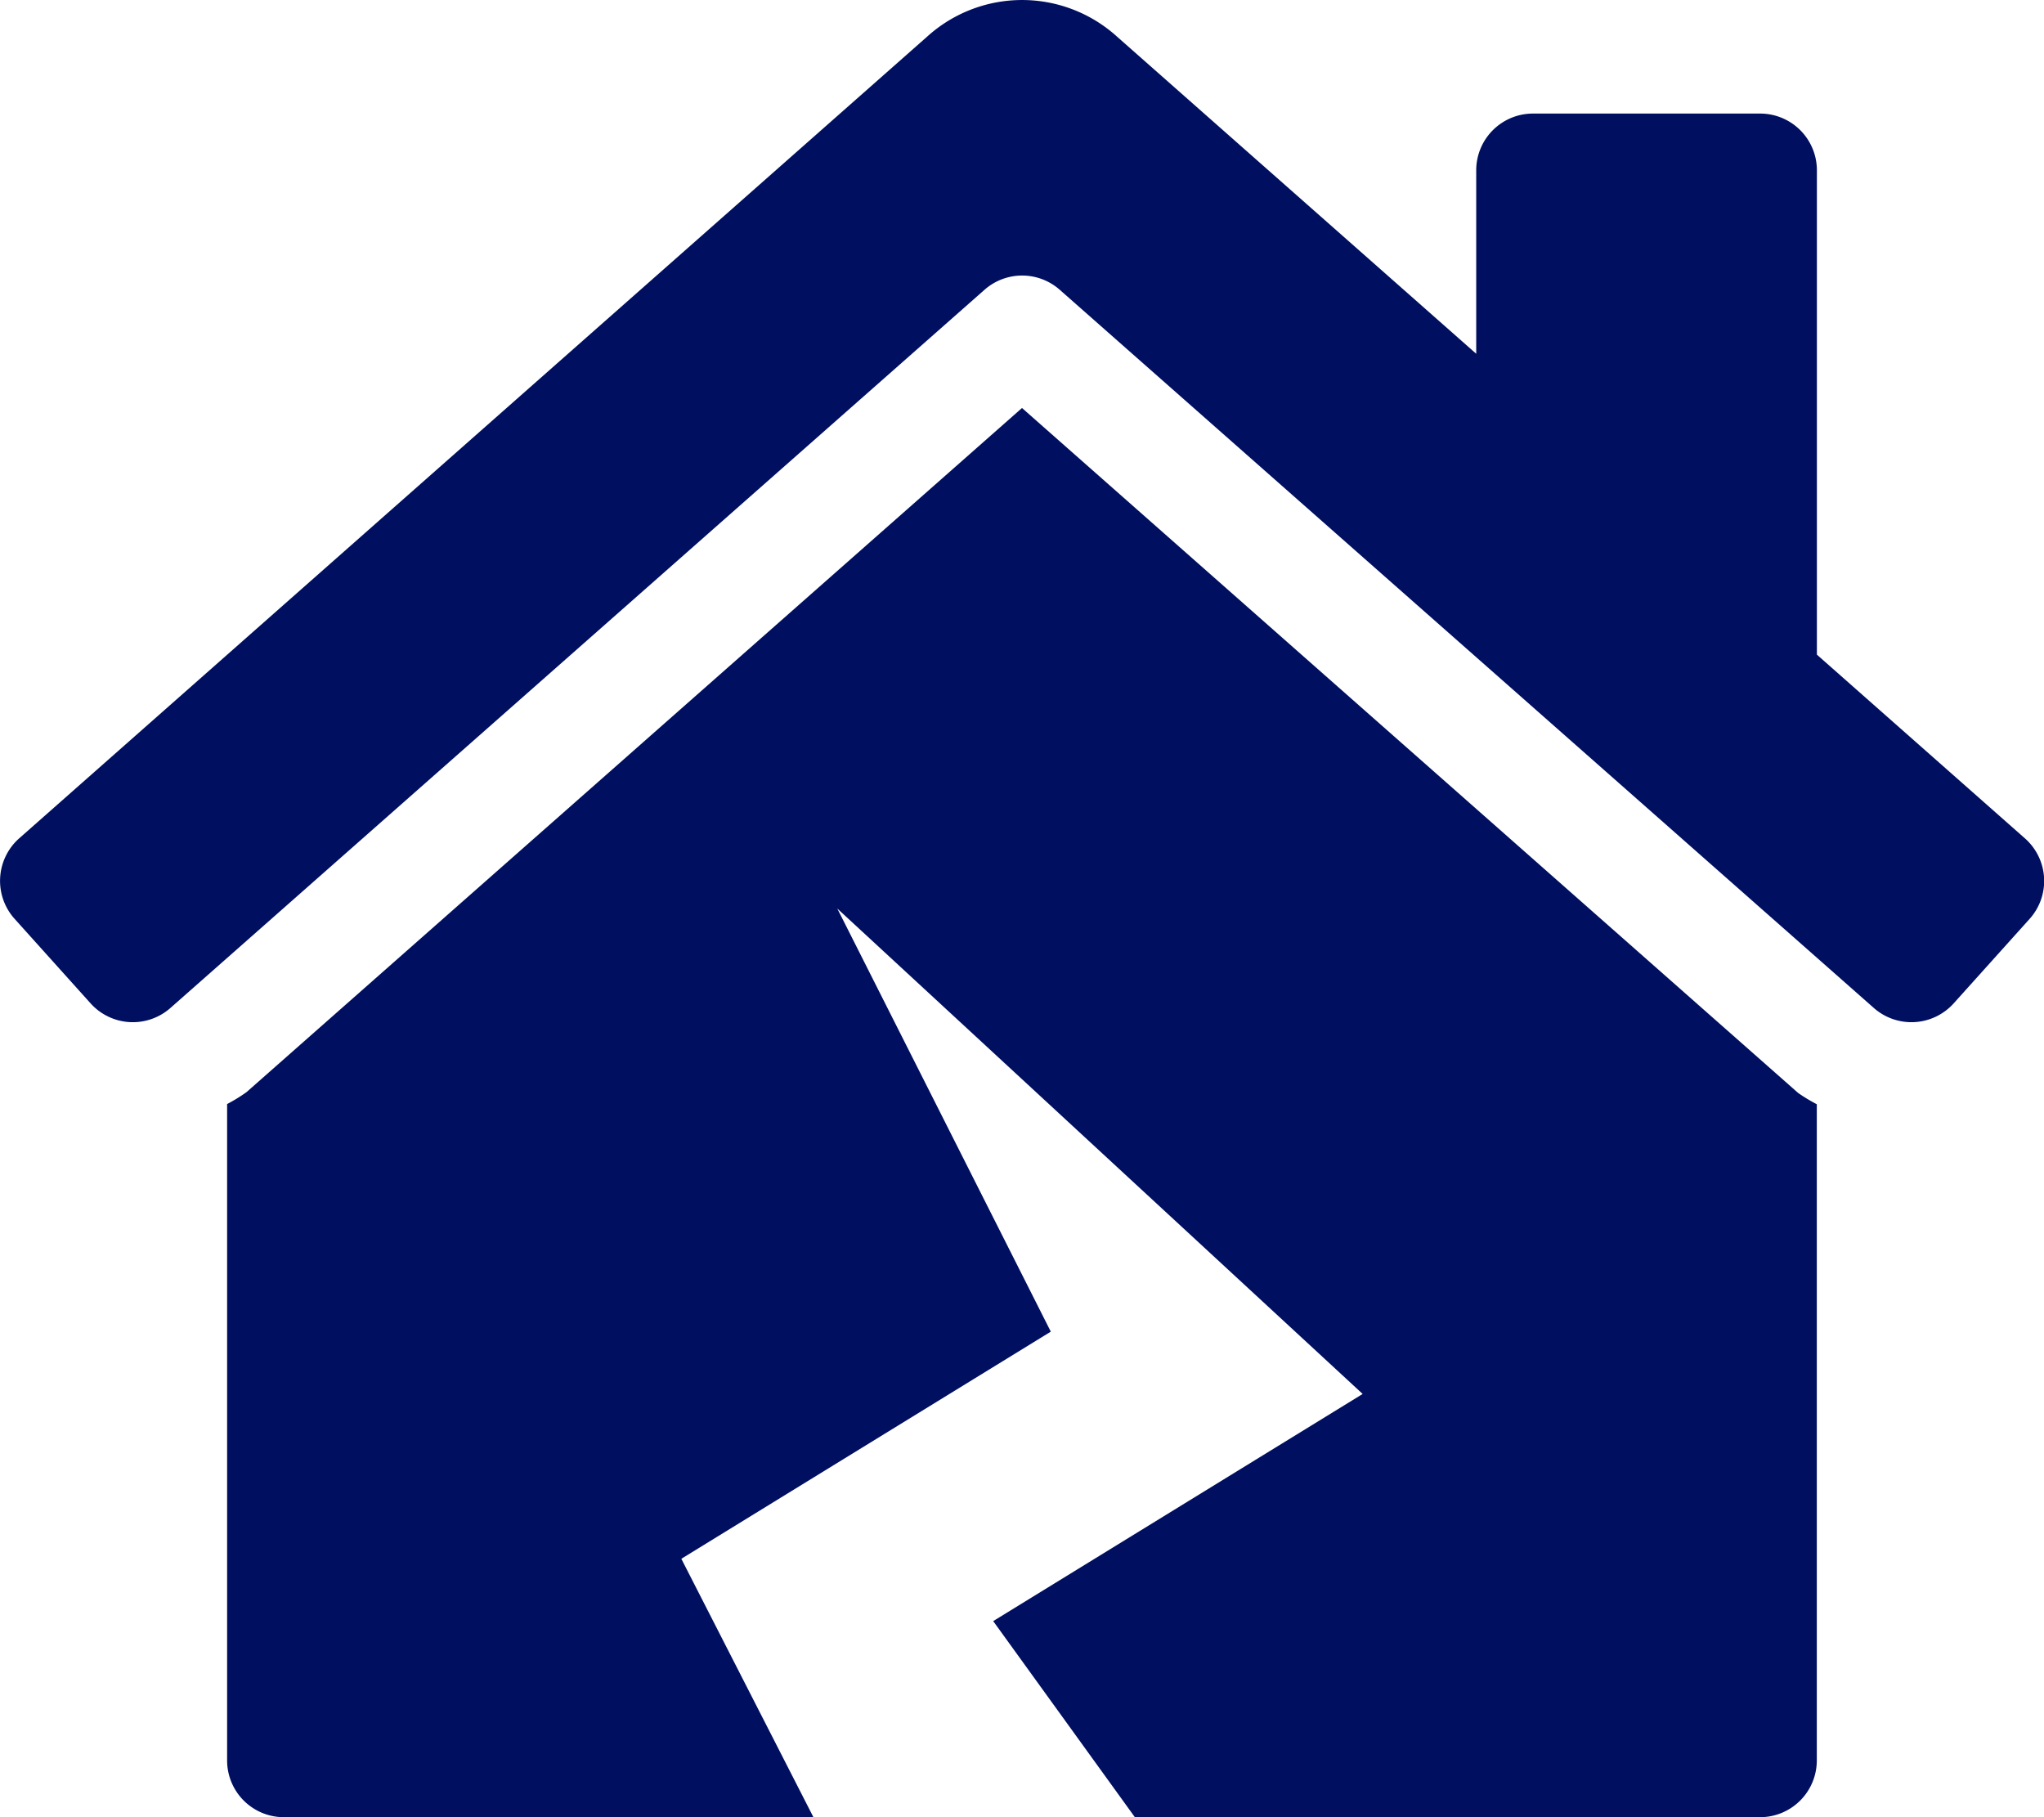 <svg xmlns="http://www.w3.org/2000/svg" width="23.49" height="20.88" viewBox="0 0 23.49 20.88">
  <path id="Icon_awesome-house-damage" data-name="Icon awesome-house-damage" d="M11.745,4.688,2.833,12.549a1.887,1.887,0,0,1-.223.137v7.542a.652.652,0,0,0,.652.652H9.348L7.83,17.911l4.246-2.61L9.622,10.439l6.038,5.578-4.246,2.61,1.628,2.253h7.185a.652.652,0,0,0,.652-.652v-7.54a1.9,1.9,0,0,1-.215-.13ZM23.274,9.636,20.88,7.522V1.957a.652.652,0,0,0-.652-.652h-2.61a.652.652,0,0,0-.653.652V4.065L12.836.42a1.625,1.625,0,0,0-2.18,0L.217,9.636a.653.653,0,0,0-.049.922l.873.971a.653.653,0,0,0,.922.049l9.352-8.249a.653.653,0,0,1,.863,0l9.352,8.249a.653.653,0,0,0,.922-.049l.873-.971A.652.652,0,0,0,23.274,9.636Z" transform="translate(0)" fill="#000f5f"/>
</svg>
